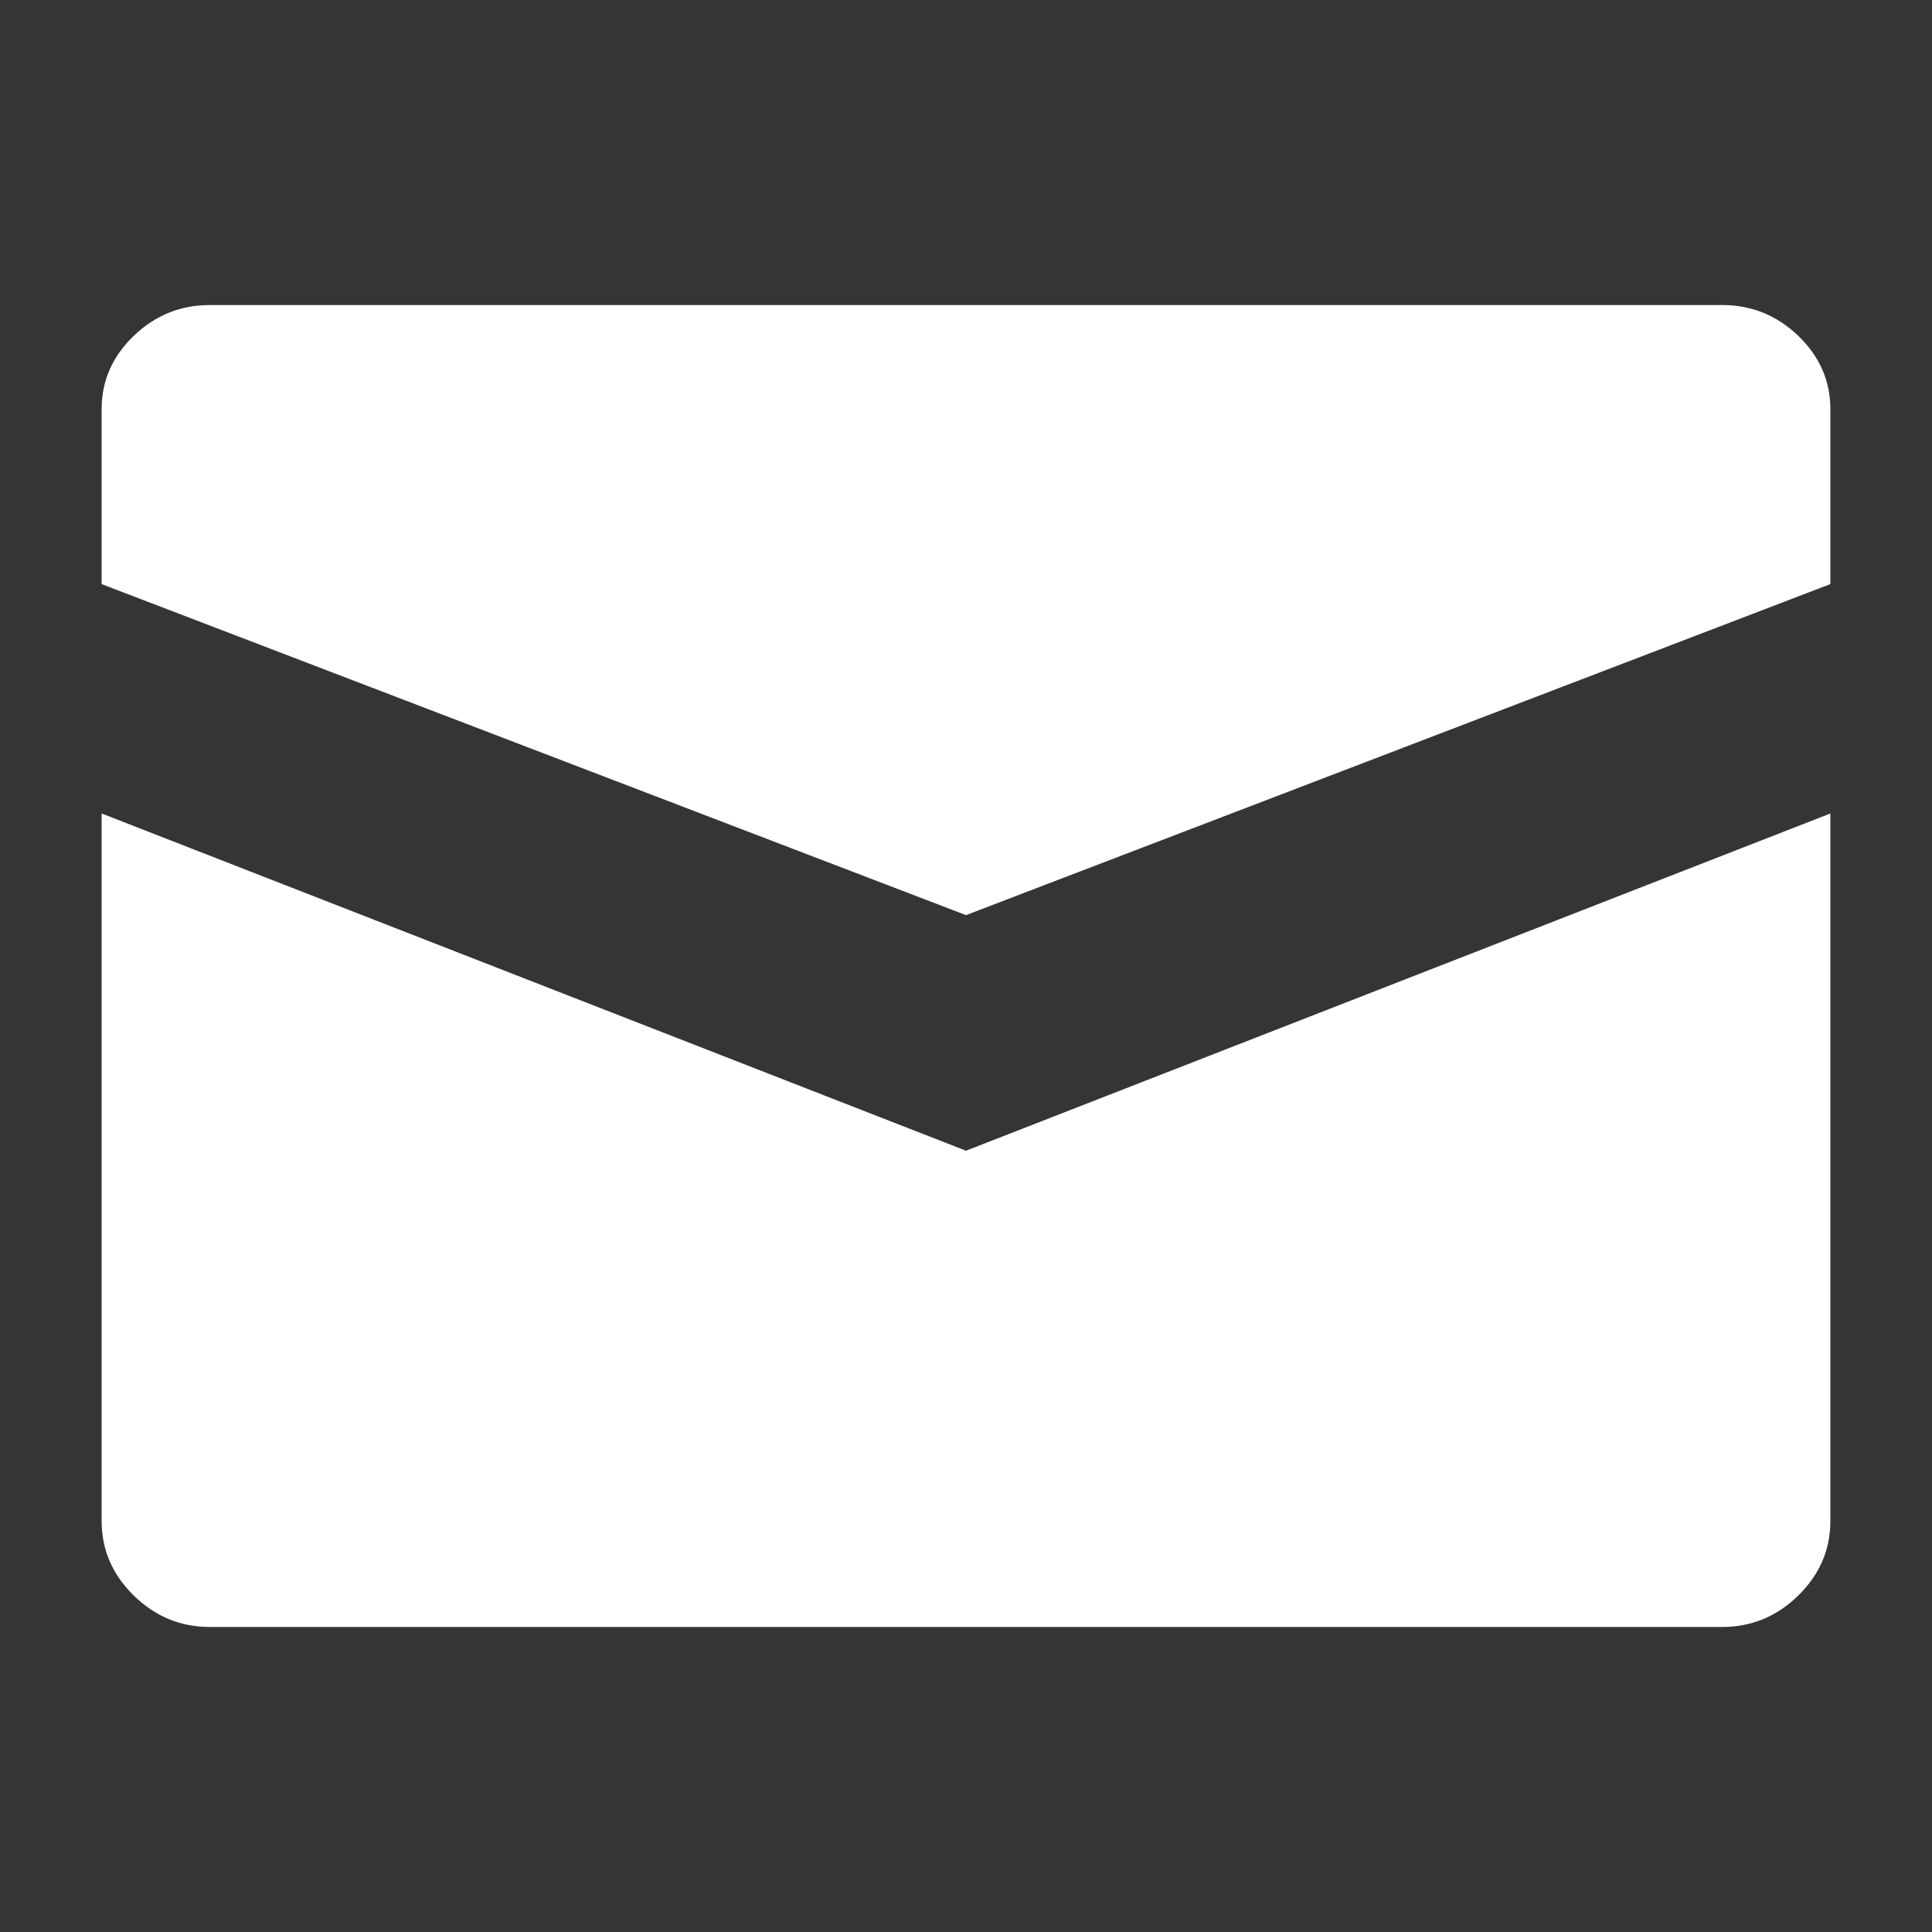 <?xml version="1.0" encoding="UTF-8"?>
<svg width="18px" height="18px" viewBox="0 0 18 18" version="1.1" xmlns="http://www.w3.org/2000/svg" xmlns:xlink="http://www.w3.org/1999/xlink">
    <rect x="0" y="0" width="18" height="18" fill="#333333" stroke="none"/>
    <!-- Generator: Sketch 54.1 (76490) - https://sketchapp.com -->
    <title>mail</title>
    <desc>Created with Sketch.</desc>
    <g id="Page-1" stroke="none" stroke-width="1" fill="none" fill-rule="evenodd">
        <g id="mail" fill="#FFFFFF">
            <rect id="Rectangle-Copy" opacity="0.01" x="0" y="0" width="18" height="18"></rect>
            <path d="M16.046,2.842 L1.954,2.842 C1.681,2.842 1.445,2.938 1.246,3.129 C1.047,3.321 0.947,3.548 0.947,3.81 L0.947,5.442 L9,8.526 L17.053,5.442 L17.053,3.81 C17.053,3.548 16.953,3.321 16.754,3.129 C16.555,2.938 16.319,2.842 16.046,2.842 Z M0.947,7.579 L0.947,14.172 C0.947,14.439 1.047,14.67 1.246,14.865 C1.445,15.06 1.681,15.158 1.954,15.158 L16.046,15.158 C16.319,15.158 16.555,15.06 16.754,14.865 C16.953,14.67 17.053,14.439 17.053,14.172 L17.053,7.579 L9,10.721 L0.947,7.579 Z" id="Fill-1"></path>
        </g>
    </g>
</svg>